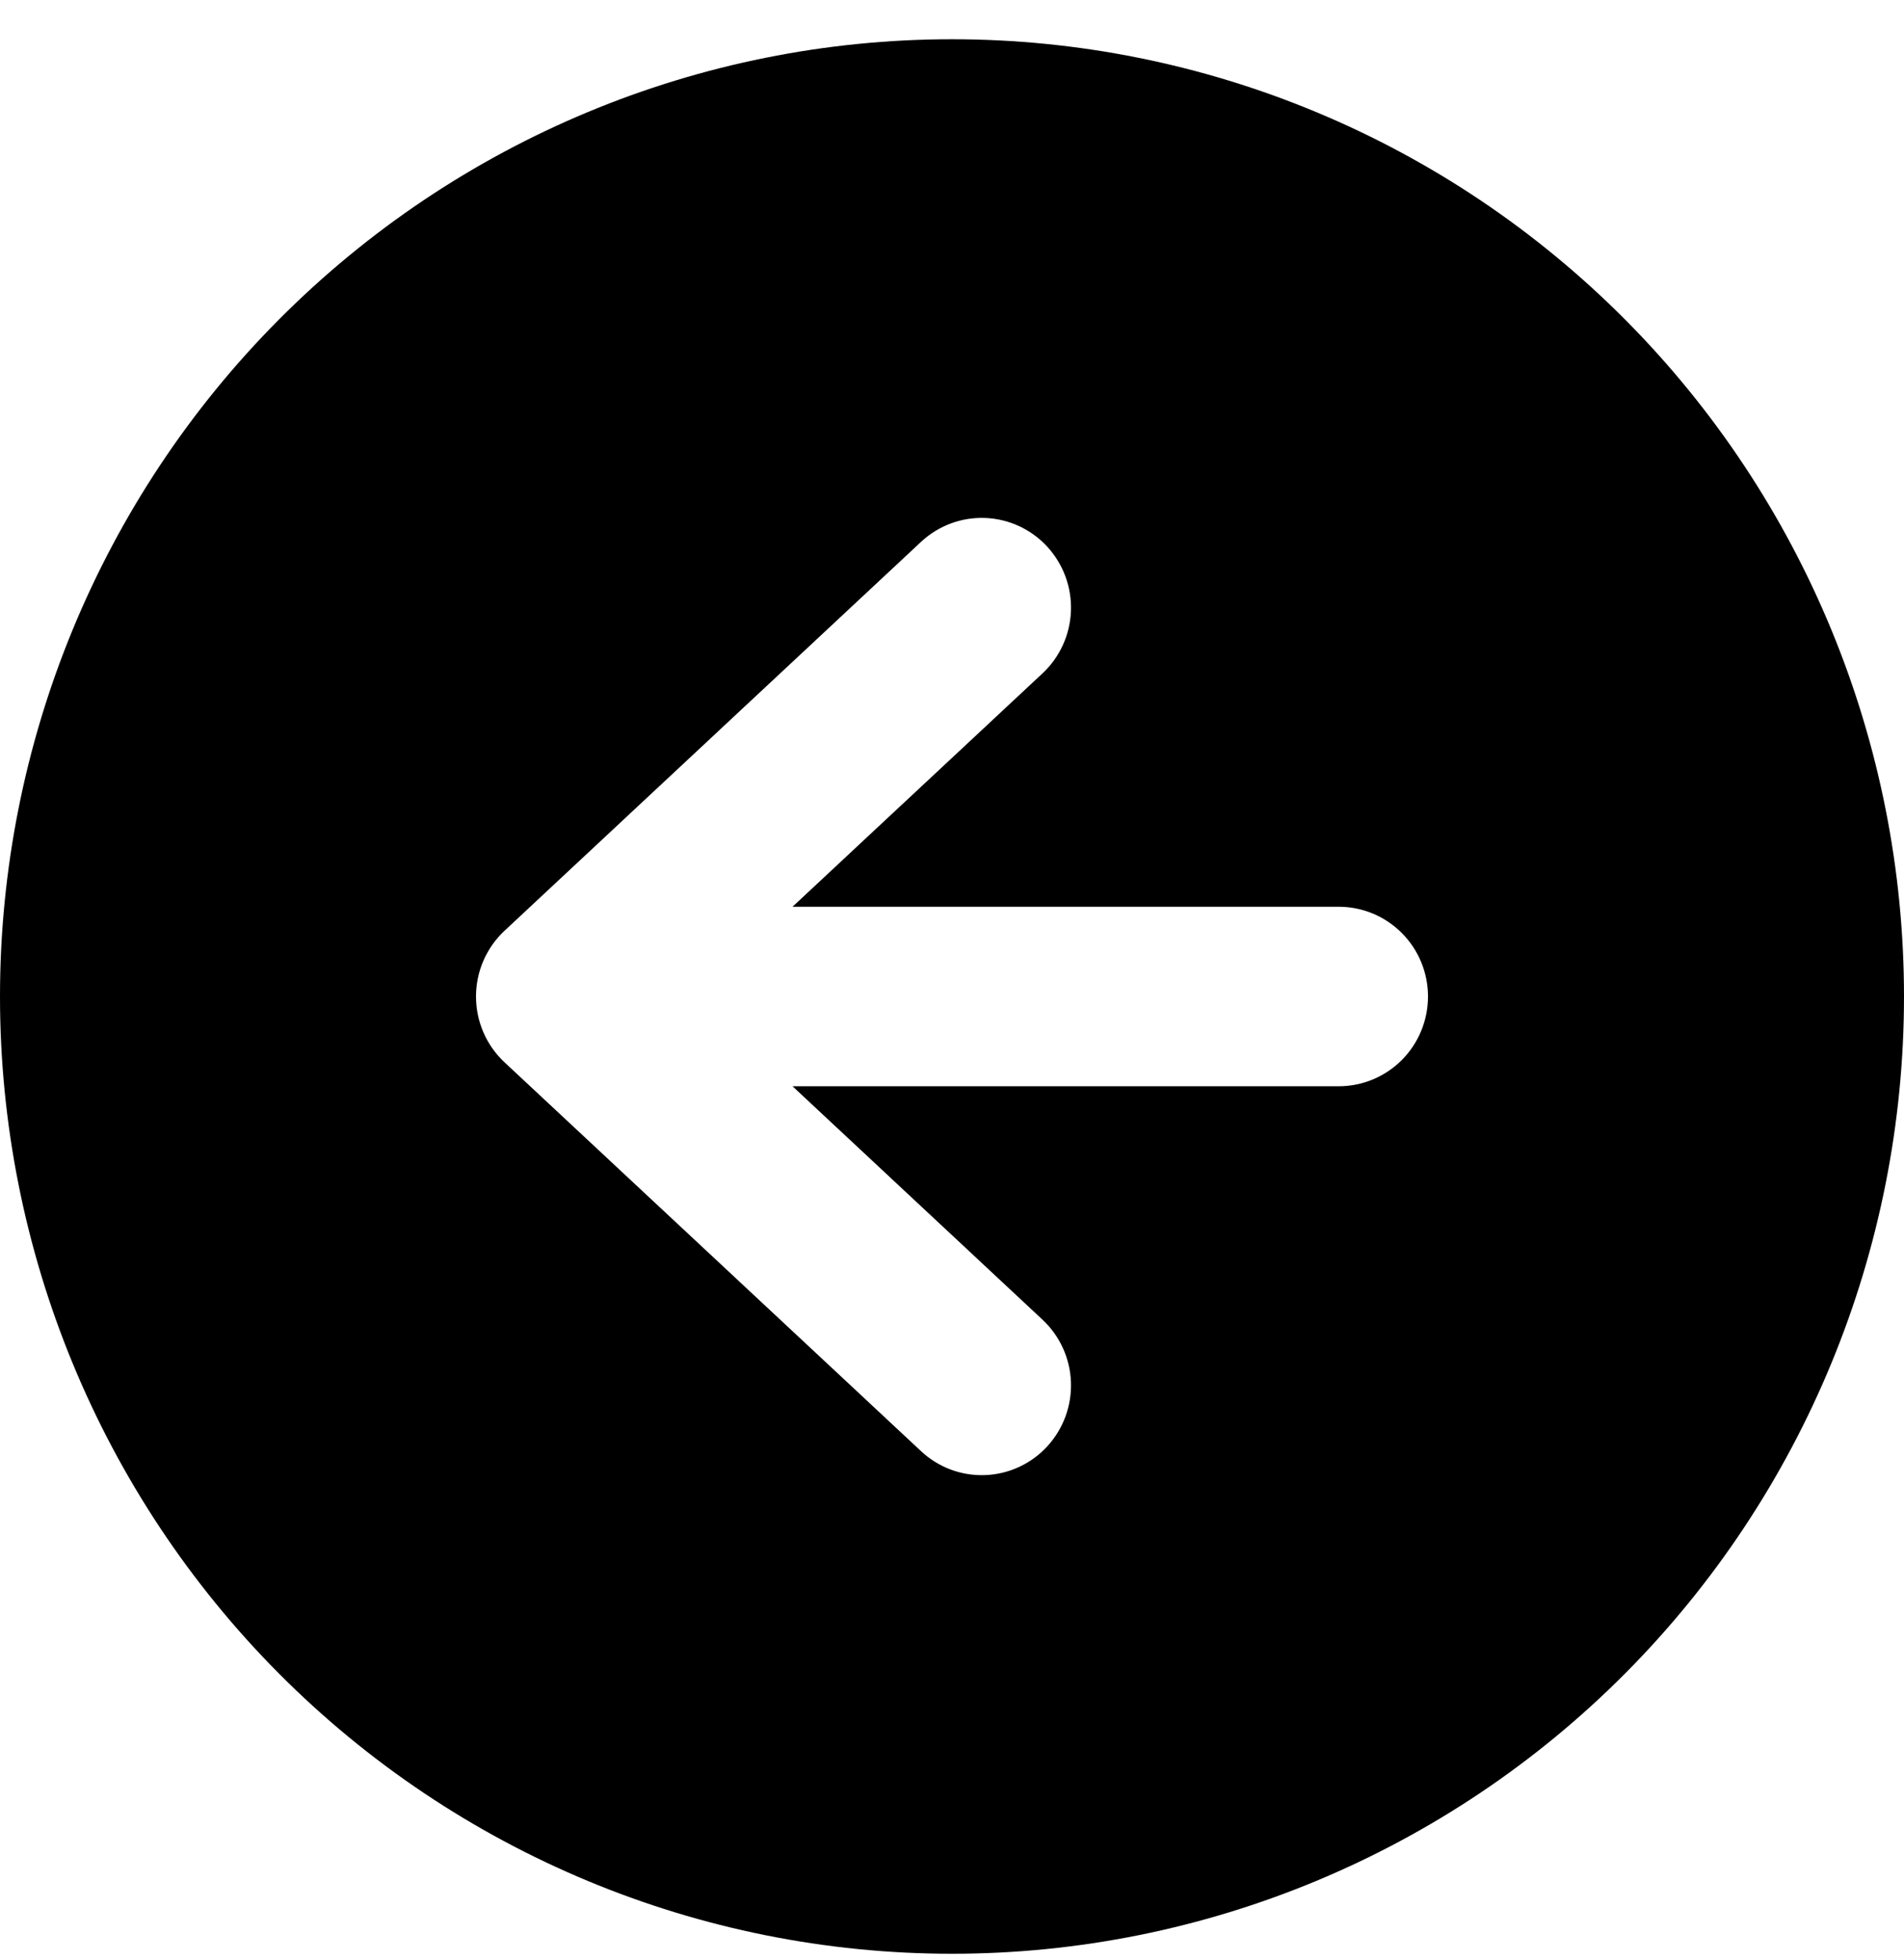<svg width="34" height="35" viewBox="0 0 34 35" fill="none" xmlns="http://www.w3.org/2000/svg">
<path fill-rule="evenodd" clip-rule="evenodd" d="M17 34.895C21.509 34.895 25.833 33.094 29.021 29.888C32.209 26.681 34 22.333 34 17.798C34 13.264 32.209 8.915 29.021 5.709C25.833 2.503 21.509 0.701 17 0.701C12.491 0.701 8.167 2.503 4.979 5.709C1.791 8.915 0 13.264 0 17.798C0 22.333 1.791 26.681 4.979 29.888C8.167 33.094 12.491 34.895 17 34.895ZM23.906 19.401C24.329 19.401 24.734 19.232 25.033 18.932C25.332 18.631 25.5 18.223 25.5 17.798C25.5 17.373 25.332 16.965 25.033 16.665C24.734 16.364 24.329 16.195 23.906 16.195H14.152L18.615 12.028C18.925 11.739 19.108 11.338 19.124 10.913C19.14 10.488 18.987 10.075 18.7 9.763C18.413 9.451 18.014 9.267 17.591 9.251C17.169 9.235 16.758 9.388 16.448 9.677L9.01 16.623C8.849 16.773 8.721 16.955 8.633 17.157C8.545 17.359 8.5 17.578 8.5 17.798C8.5 18.019 8.545 18.237 8.633 18.44C8.721 18.642 8.849 18.824 9.01 18.974L16.448 25.919C16.758 26.209 17.169 26.362 17.591 26.346C18.014 26.33 18.413 26.146 18.7 25.834C18.987 25.522 19.14 25.108 19.124 24.683C19.108 24.259 18.925 23.858 18.615 23.569L14.152 19.401H23.906Z" fill="currentColor"/>
</svg>
